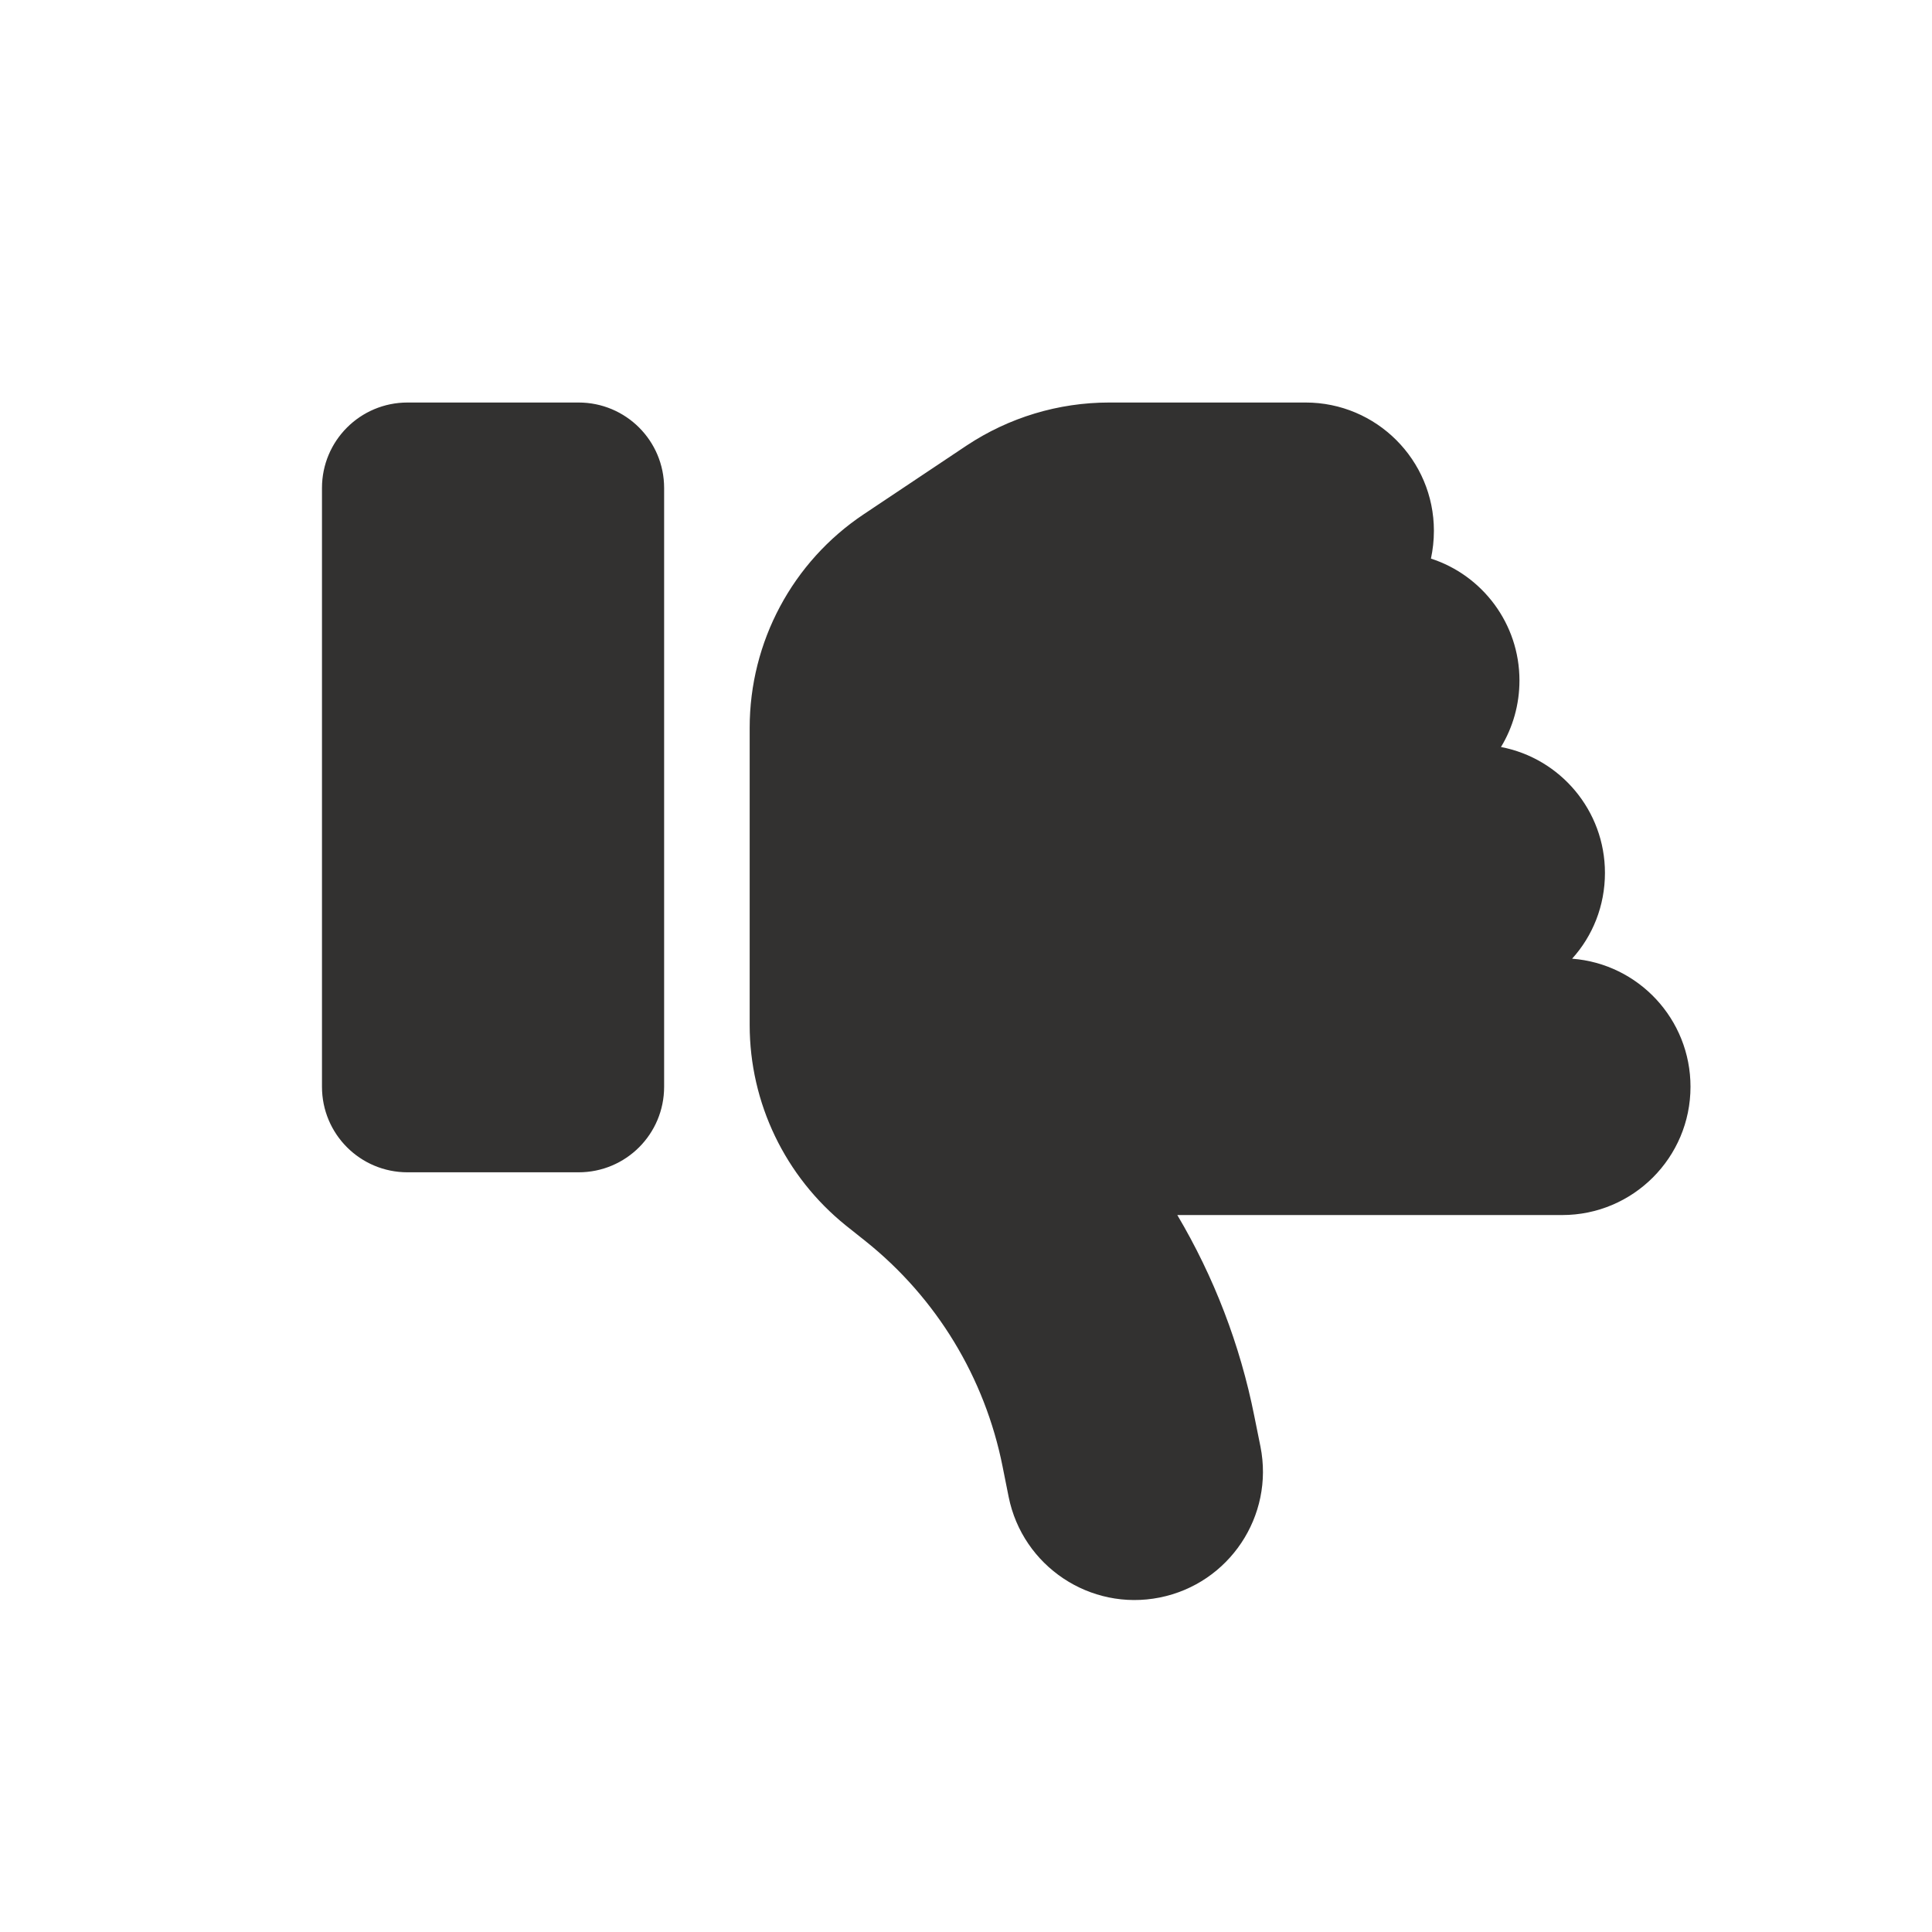<svg width="32" height="32" viewBox="0 0 32 32" fill="none" xmlns="http://www.w3.org/2000/svg">
    <path d="M19.208 26.46C20.359 26.23 21.107 25.11 20.877 23.959L20.775 23.454C20.54 22.272 20.106 21.148 19.5 20.125H25.875C27.048 20.125 28 19.173 28 18C28 16.88 27.137 15.963 26.039 15.879C26.38 15.503 26.583 15.003 26.583 14.458C26.583 13.422 25.84 12.559 24.861 12.373C25.056 12.05 25.167 11.674 25.167 11.271C25.167 10.328 24.551 9.527 23.701 9.252C23.732 9.106 23.75 8.951 23.75 8.792C23.75 7.618 22.798 6.667 21.625 6.667H18.371C17.53 6.667 16.711 6.915 16.011 7.379L14.307 8.517C13.125 9.305 12.417 10.633 12.417 12.054V13.75V15.875V16.977C12.417 18.27 13.005 19.488 14.01 20.298L14.338 20.559C15.511 21.497 16.312 22.817 16.605 24.286L16.706 24.791C16.937 25.942 18.057 26.69 19.208 26.46ZM6.75 19.417H9.583C10.367 19.417 11 18.784 11 18V8.083C11 7.3 10.367 6.667 9.583 6.667H6.75C5.966 6.667 5.333 7.3 5.333 8.083V18C5.333 18.784 5.966 19.417 6.75 19.417Z" fill="#323130"/>
</svg>

